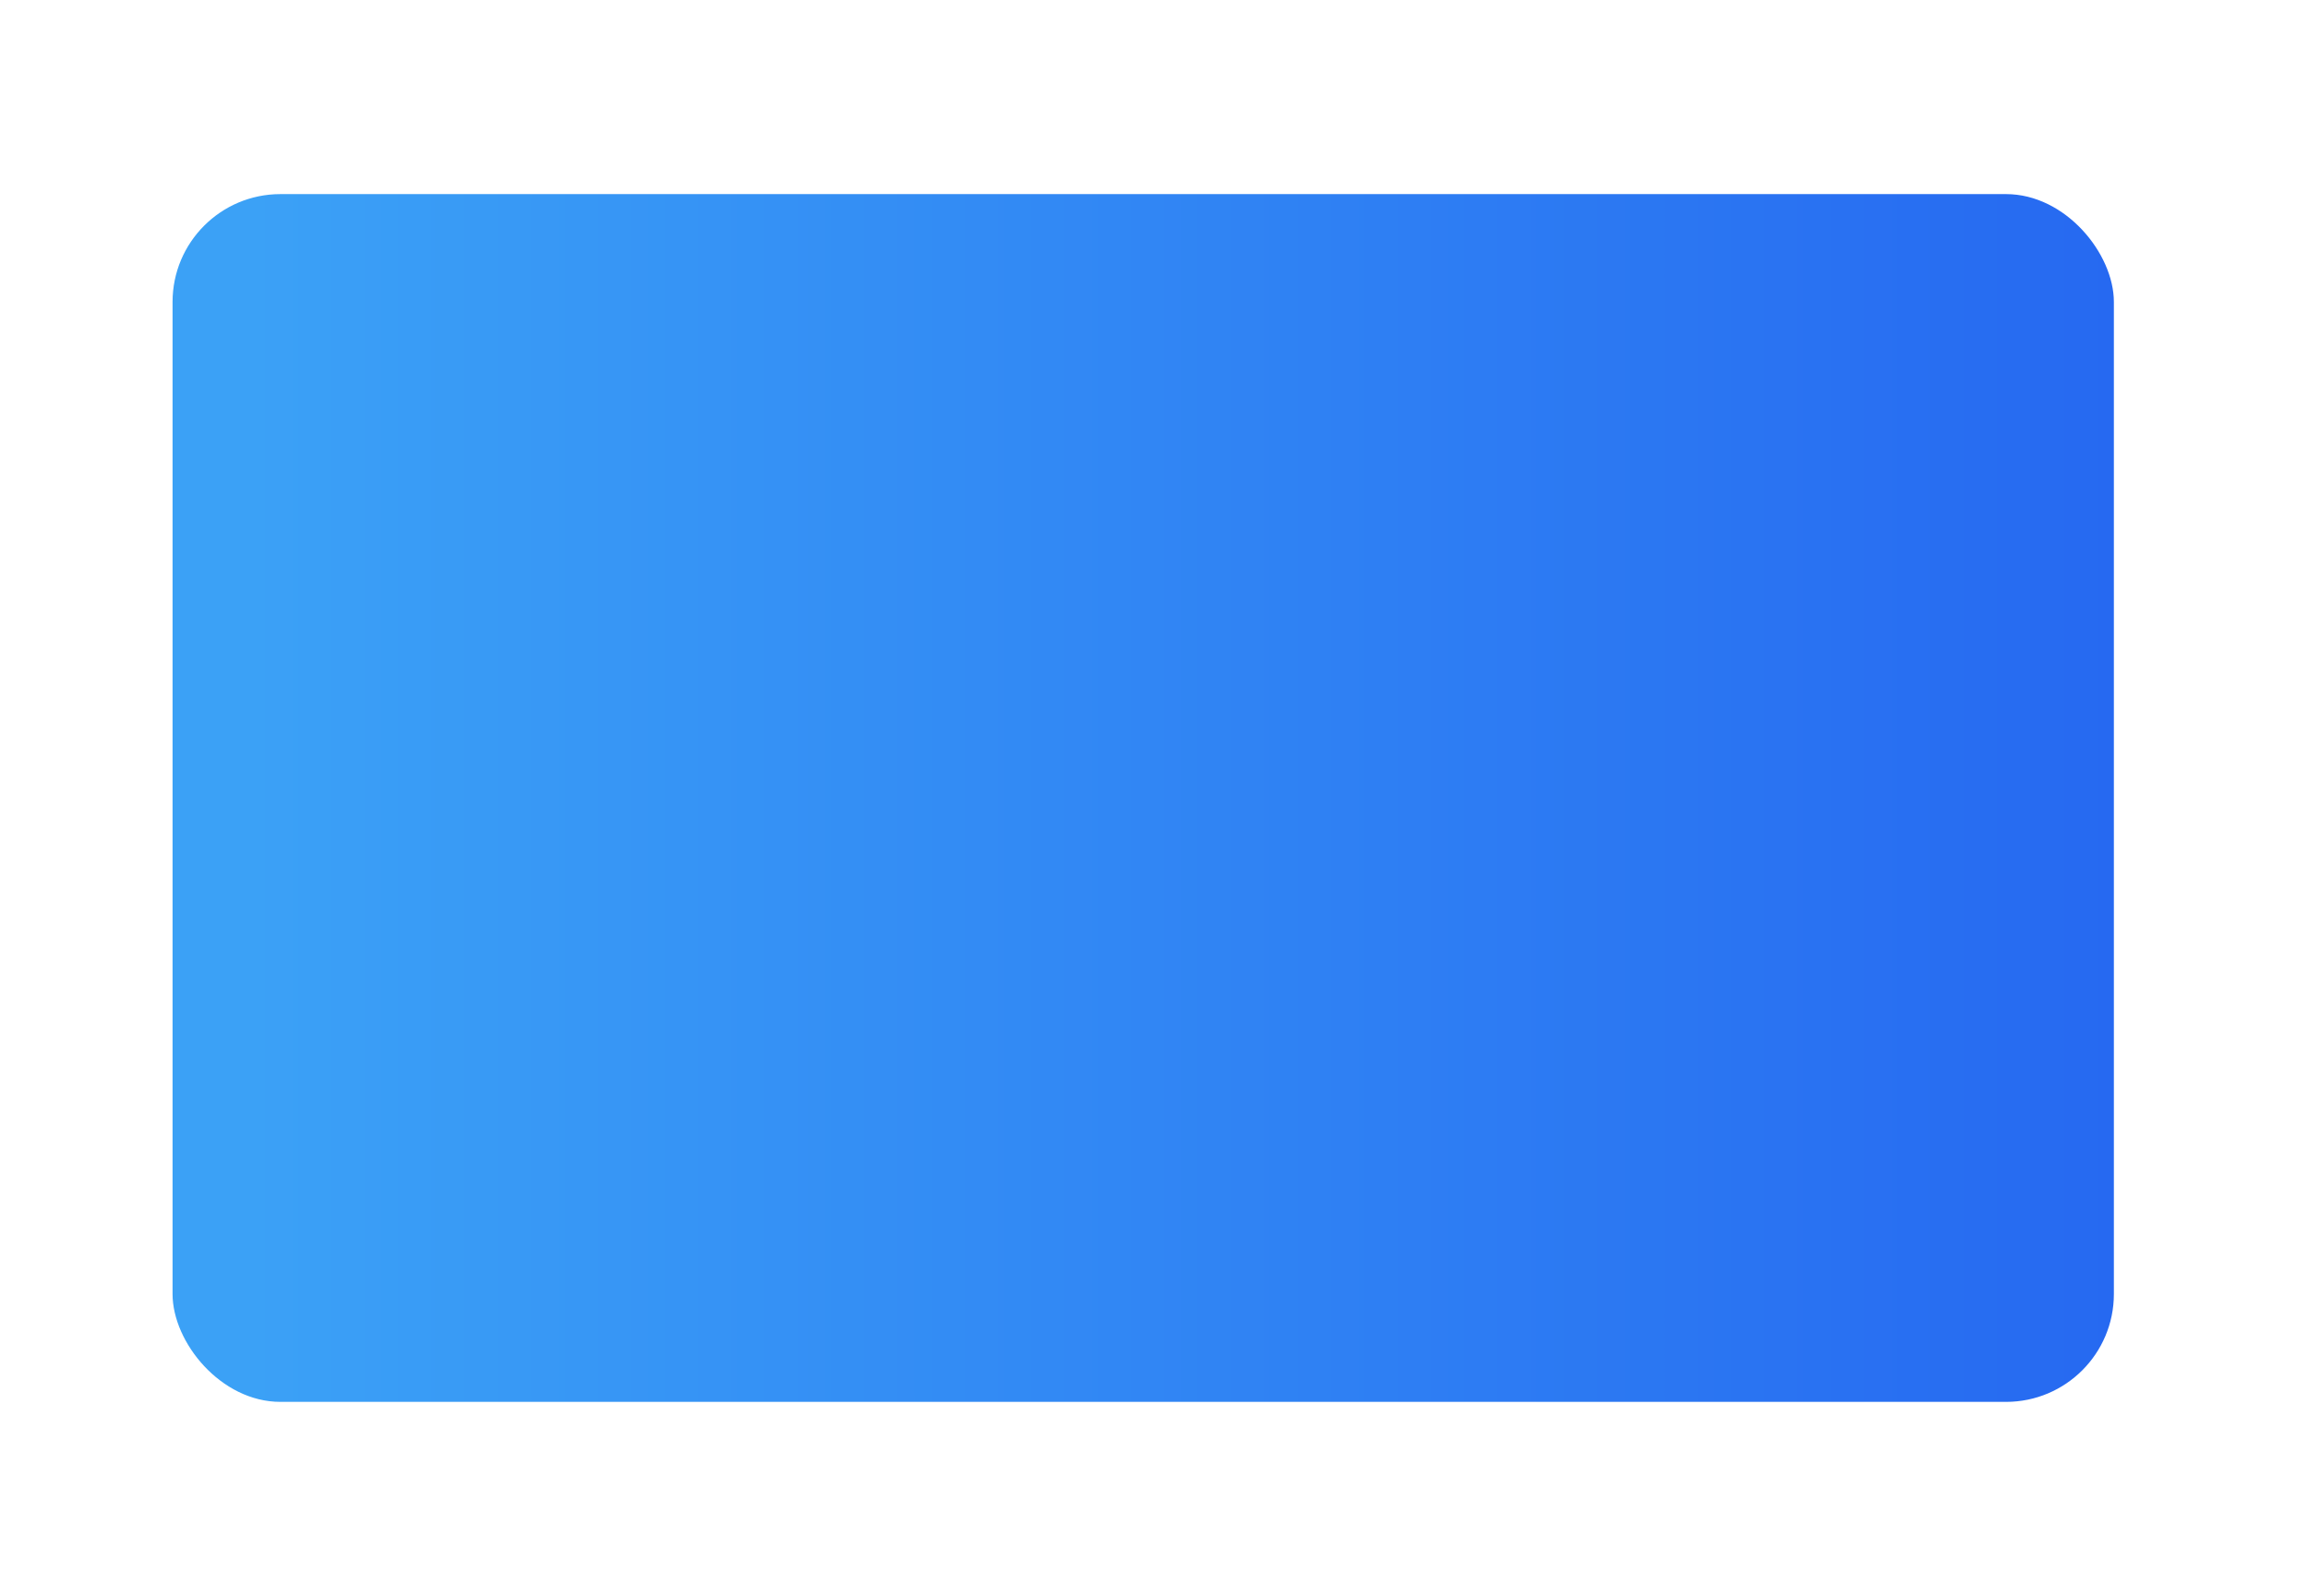 <svg width="214" height="148" viewBox="0 0 214 148" fill="none" xmlns="http://www.w3.org/2000/svg">
<g filter="url(#filter0_dd_611_2240)">
<rect x="16" y="18" width="180" height="112" rx="10" fill="url(#paint0_linear_611_2240)"/>
</g>
<defs>
<filter id="filter0_dd_611_2240" x="-2" y="0" width="216" height="148" filterUnits="userSpaceOnUse" color-interpolation-filters="sRGB">
<feFlood flood-opacity="0" result="BackgroundImageFix"/>
<feColorMatrix in="SourceAlpha" type="matrix" values="0 0 0 0 0 0 0 0 0 0 0 0 0 0 0 0 0 0 127 0" result="hardAlpha"/>
<feOffset dx="-6" dy="-6"/>
<feGaussianBlur stdDeviation="6"/>
<feComposite in2="hardAlpha" operator="out"/>
<feColorMatrix type="matrix" values="0 0 0 0 1 0 0 0 0 1 0 0 0 0 1 0 0 0 1 0"/>
<feBlend mode="normal" in2="BackgroundImageFix" result="effect1_dropShadow_611_2240"/>
<feColorMatrix in="SourceAlpha" type="matrix" values="0 0 0 0 0 0 0 0 0 0 0 0 0 0 0 0 0 0 127 0" result="hardAlpha"/>
<feOffset dx="6" dy="6"/>
<feGaussianBlur stdDeviation="6"/>
<feComposite in2="hardAlpha" operator="out"/>
<feColorMatrix type="matrix" values="0 0 0 0 0.831 0 0 0 0 0.878 0 0 0 0 0.922 0 0 0 0.8 0"/>
<feBlend mode="normal" in2="effect1_dropShadow_611_2240" result="effect2_dropShadow_611_2240"/>
<feBlend mode="normal" in="SourceGraphic" in2="effect2_dropShadow_611_2240" result="shape"/>
</filter>
<linearGradient id="paint0_linear_611_2240" x1="23" y1="74" x2="196" y2="74" gradientUnits="userSpaceOnUse">
<stop stop-color="#3BA1F6"/>
<stop offset="1" stop-color="#2669F1"/>
</linearGradient>
</defs>
</svg>
